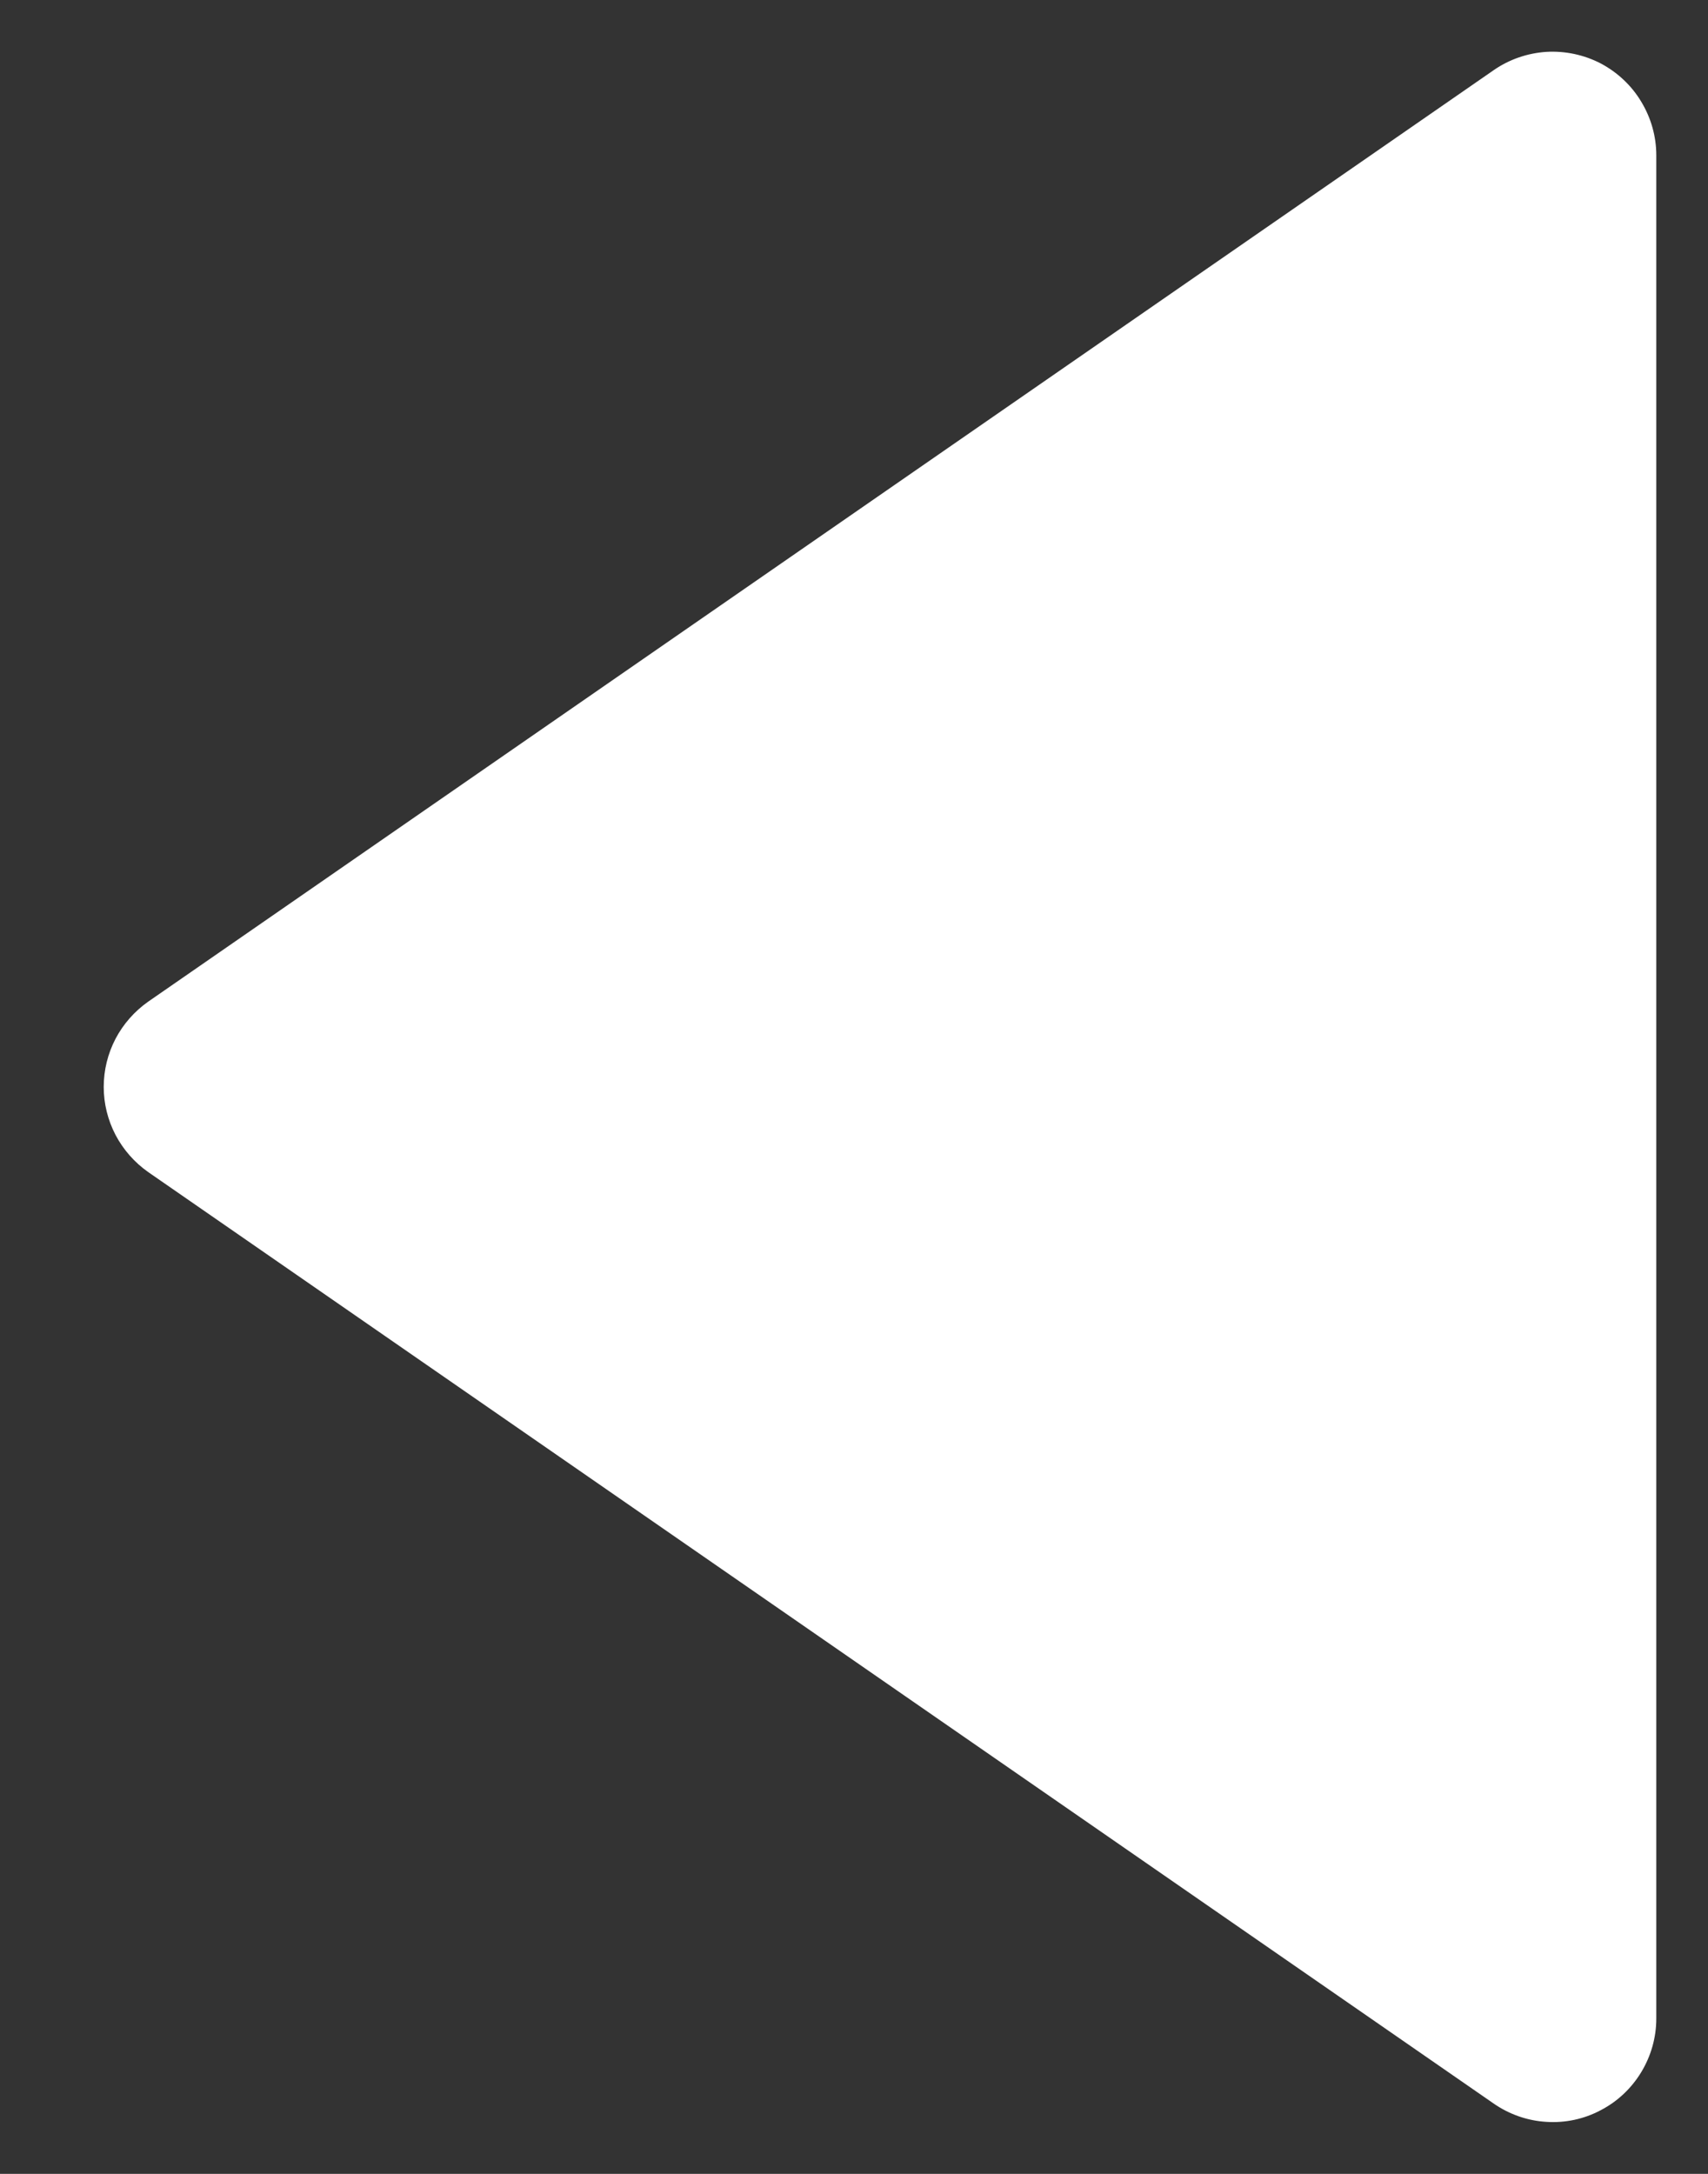 <svg width="11" height="14" viewBox="0 0 11 14" fill="none" xmlns="http://www.w3.org/2000/svg">
<rect x="0" y="0" width="11" height="14" fill="#333333" stroke="none"/>
<path d="M0.954 7.548L9.621 13.548C9.721 13.617 9.838 13.658 9.959 13.665C10.081 13.673 10.202 13.647 10.309 13.59C10.417 13.534 10.507 13.449 10.57 13.345C10.633 13.241 10.667 13.122 10.667 13V1C10.667 0.878 10.633 0.759 10.57 0.655C10.508 0.551 10.417 0.466 10.31 0.409C10.202 0.353 10.081 0.327 9.959 0.334C9.838 0.342 9.721 0.382 9.621 0.451L0.954 6.451C0.866 6.513 0.794 6.595 0.744 6.69C0.694 6.786 0.668 6.892 0.668 7C0.668 7.107 0.694 7.213 0.744 7.309C0.794 7.404 0.866 7.486 0.954 7.548Z" fill="white"/>
</svg>
